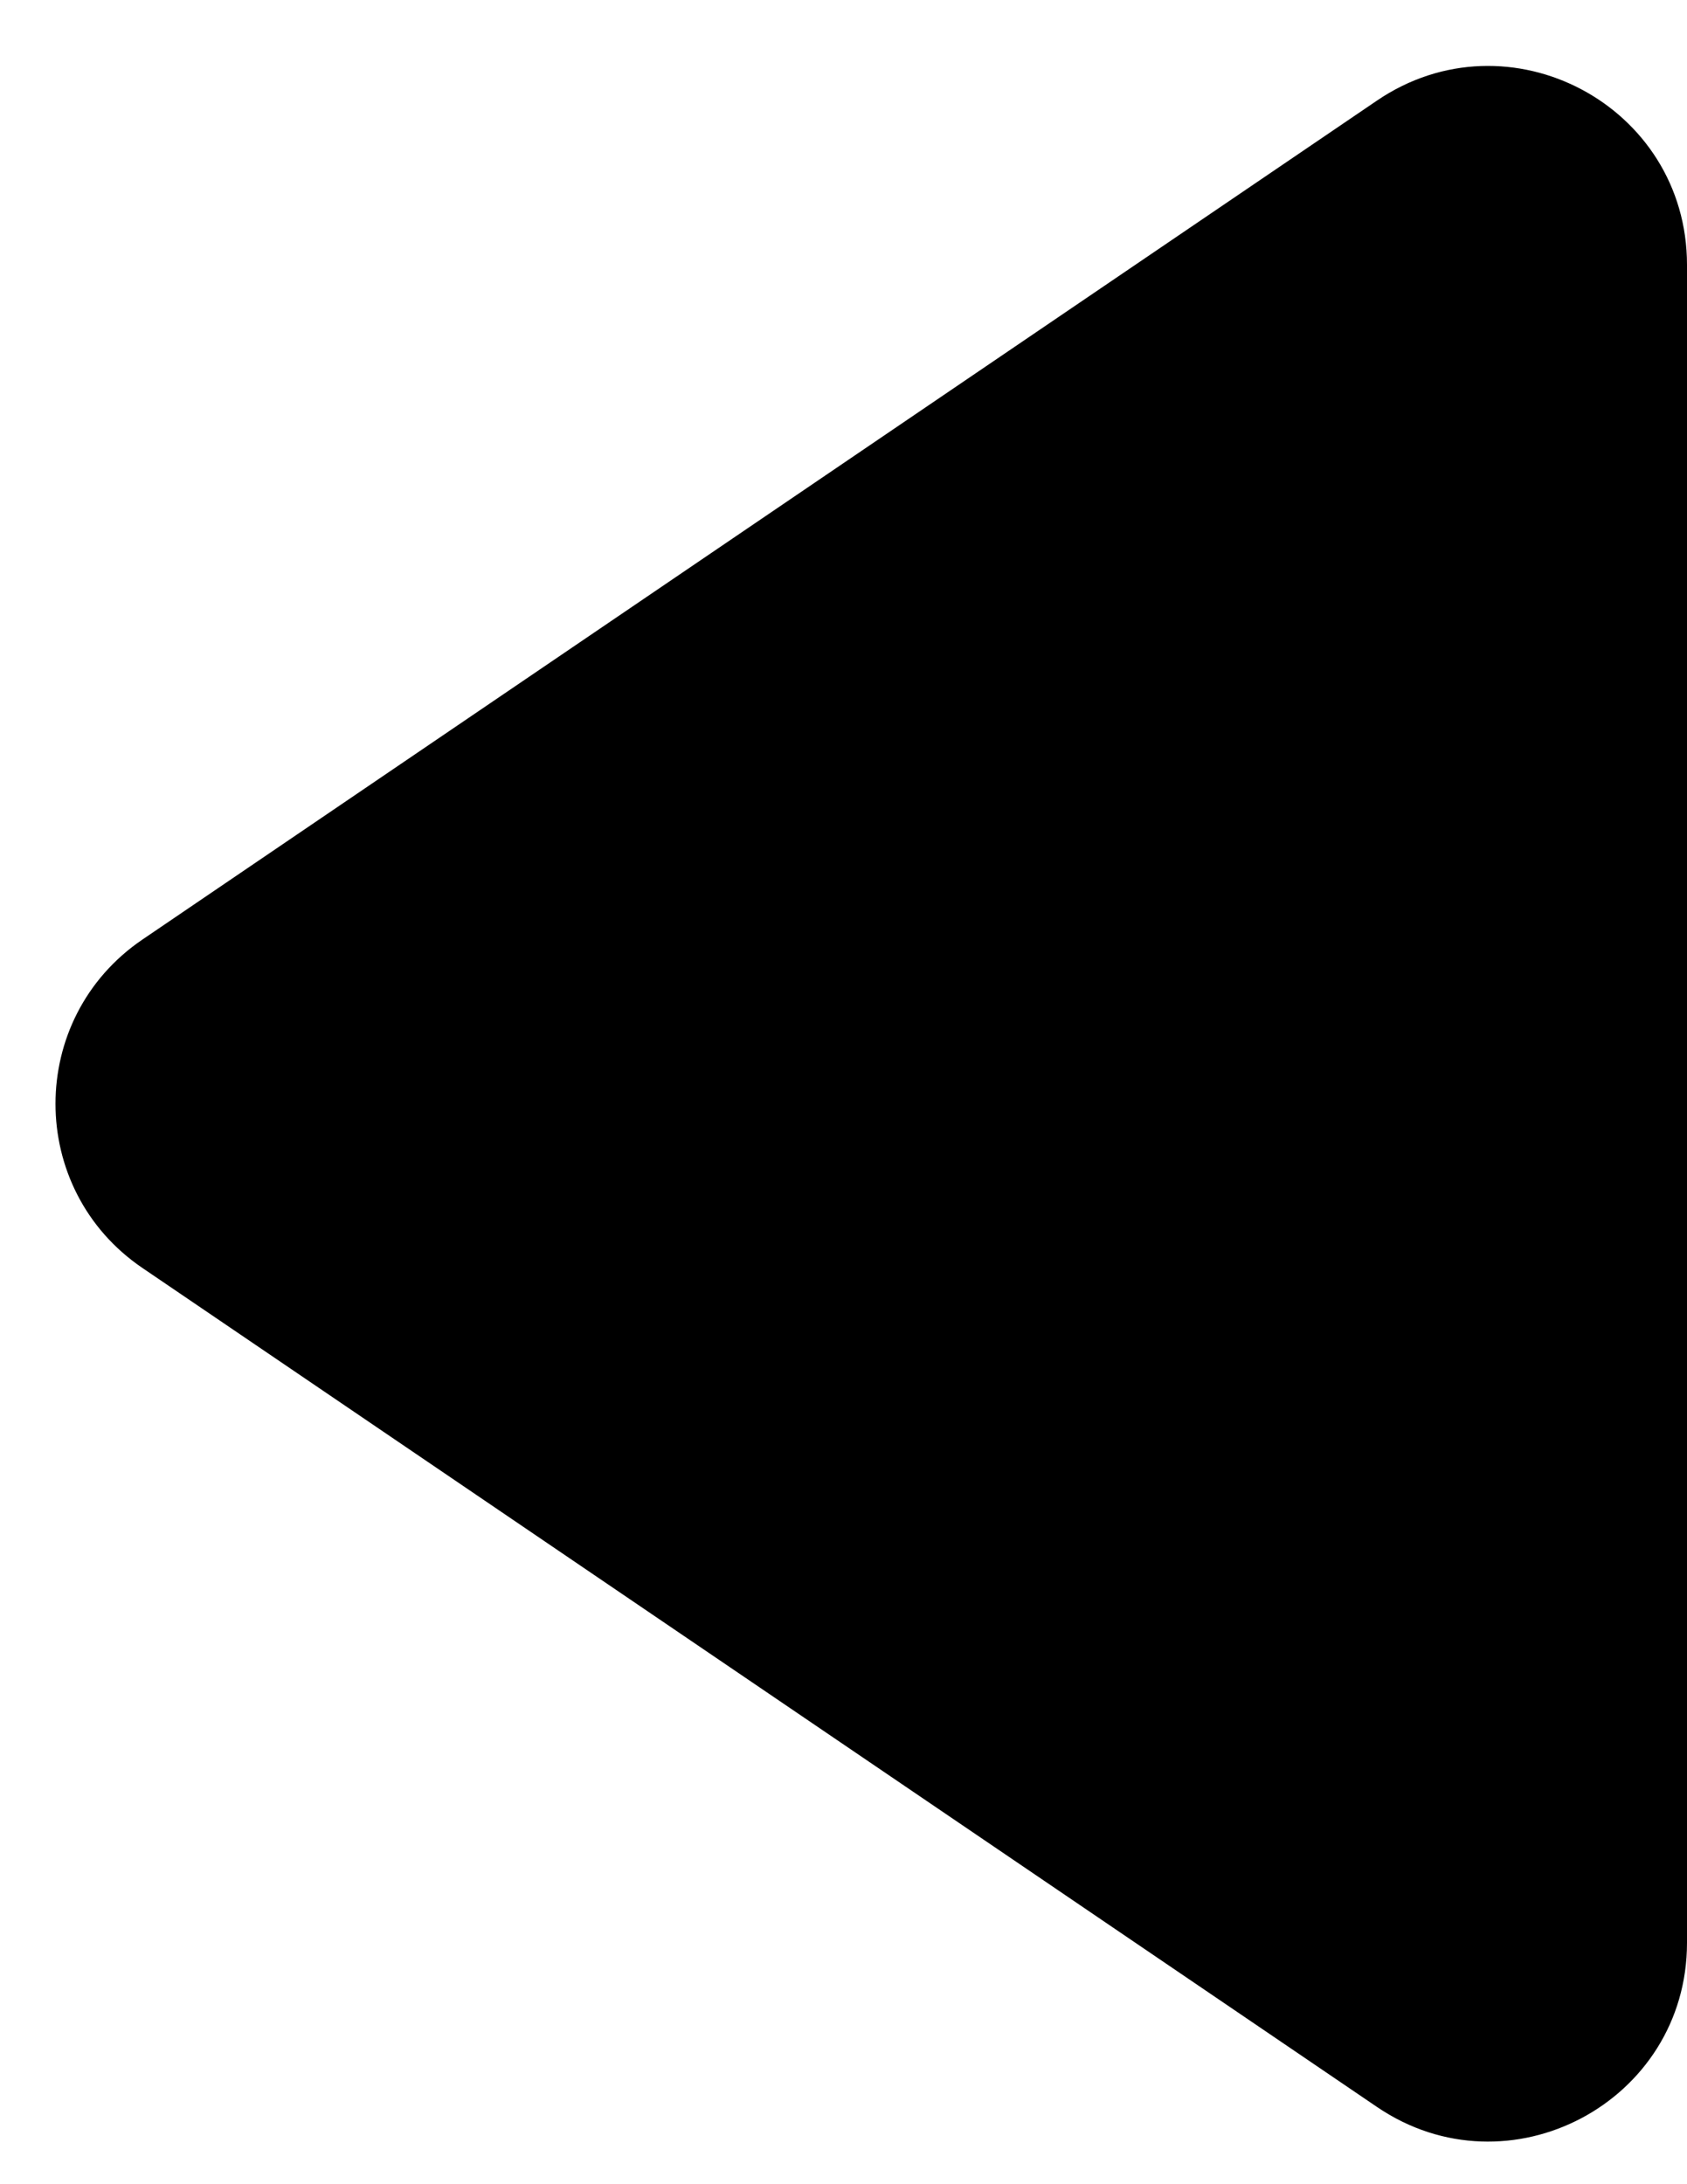 <svg width="17" height="22" viewBox="0 0 17 22" fill="none" xmlns="http://www.w3.org/2000/svg">
<path d="M1.436 9.463C0.267 10.257 0.267 11.979 1.436 12.772L13.876 21.222C15.204 22.124 17 21.173 17 19.568L17 2.668C17 1.062 15.204 0.111 13.876 1.013L1.436 9.463Z" fill="black"/>
</svg>
